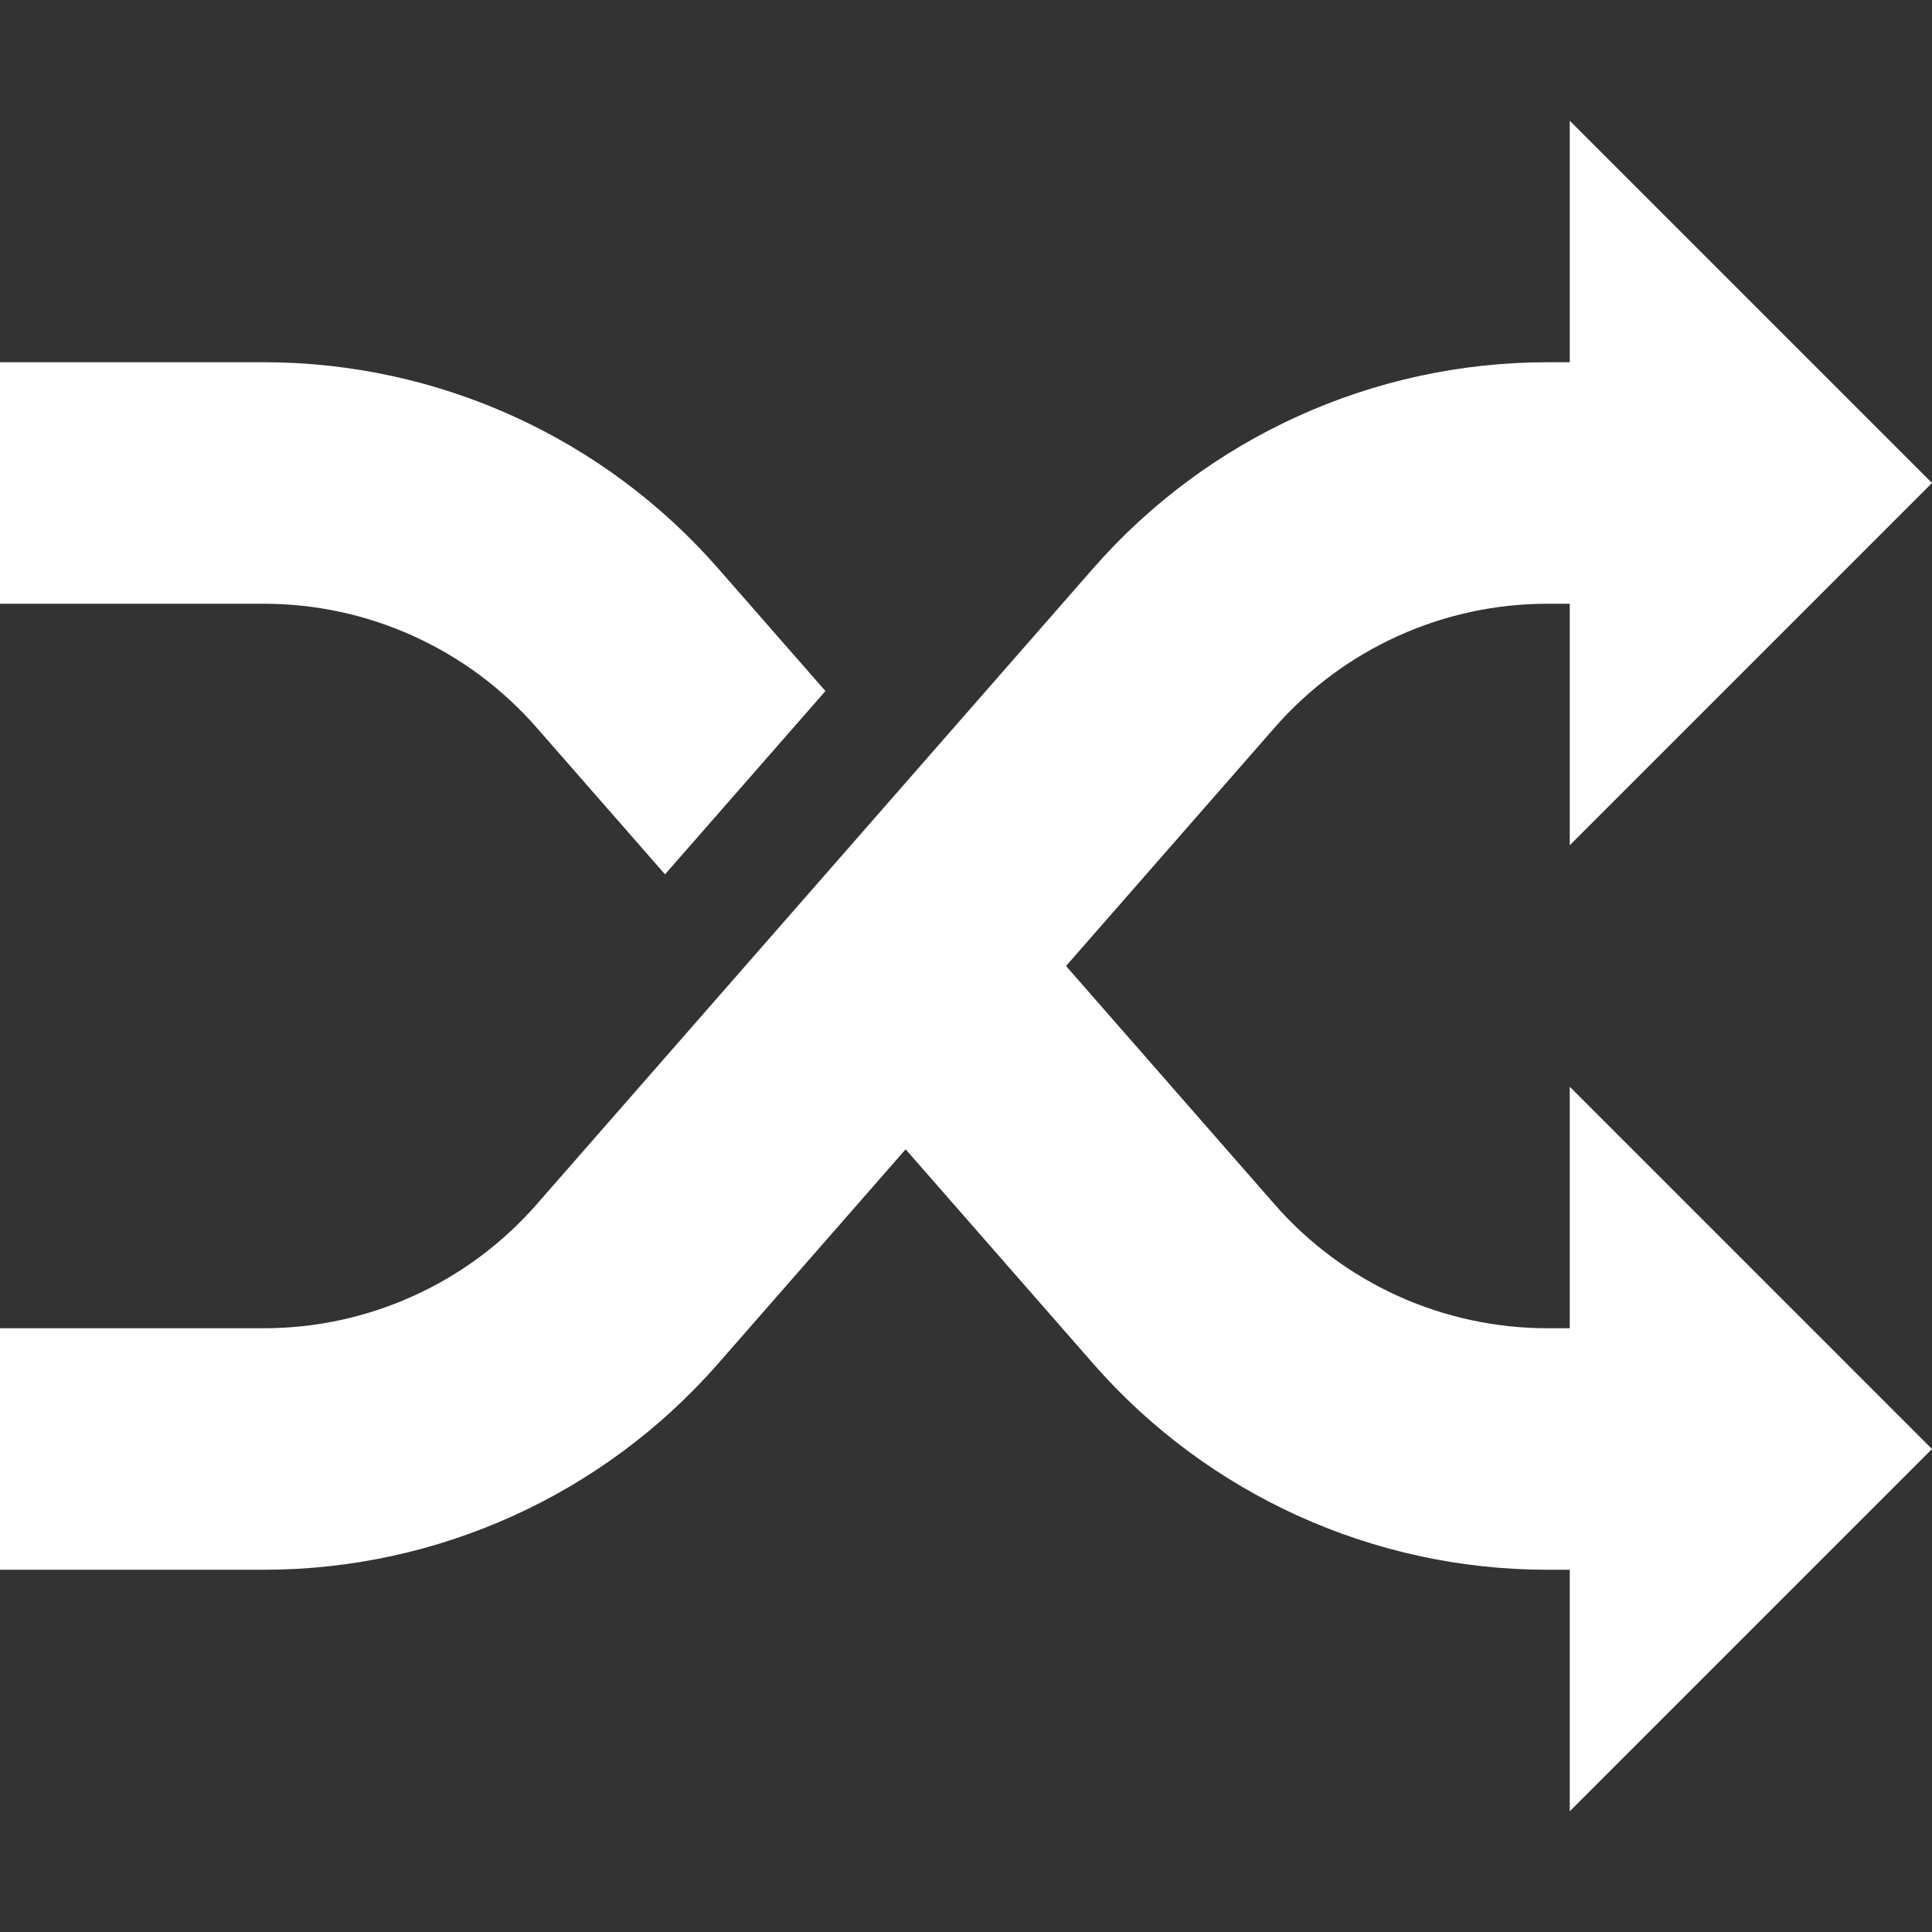 <?xml version="1.0"?>
<svg xmlns="http://www.w3.org/2000/svg" xmlns:xlink="http://www.w3.org/1999/xlink" xmlns:svgjs="http://svgjs.com/svgjs" version="1.1" width="512" height="512" x="0" y="0" viewBox="0 0 515.555 515.555" style="enable-background:new 0 0 512 512" xml:space="preserve" class=""><rect x="0" y="0" width="515.555" height="515.555" fill="#333333" stroke="none"/><g><path xmlns="http://www.w3.org/2000/svg" d="m143.16 194.119 34.301 39.2 42.805-48.918-28.615-32.7c-30.602-34.991-74.797-55.036-121.243-55.036h-70.408v64.444h70.408c27.864.001 54.39 12.022 72.752 33.01z" fill="#ffffff" data-original="#000000" style="" class=""/><path xmlns="http://www.w3.org/2000/svg" d="m418.89 354.444h-5.963c-27.864 0-54.391-12.02-72.752-33.009l-55.704-63.658 55.704-63.658c18.361-20.989 44.888-33.009 72.752-33.009h5.963v64.444l96.665-96.669-96.665-96.663v64.444h-5.963c-46.445 0-90.641 20.044-121.243 55.036l-148.525 169.733c-18.361 20.988-44.888 33.009-72.752 33.009h-70.407v64.444h70.408c46.445 0 90.641-20.045 121.243-55.036l50.017-57.16 50.017 57.16c30.602 34.991 74.797 55.036 121.243 55.036h5.963v64.444l96.665-96.665-96.666-96.667z" fill="#ffffff" data-original="#000000" style="" class=""/></g></svg>
